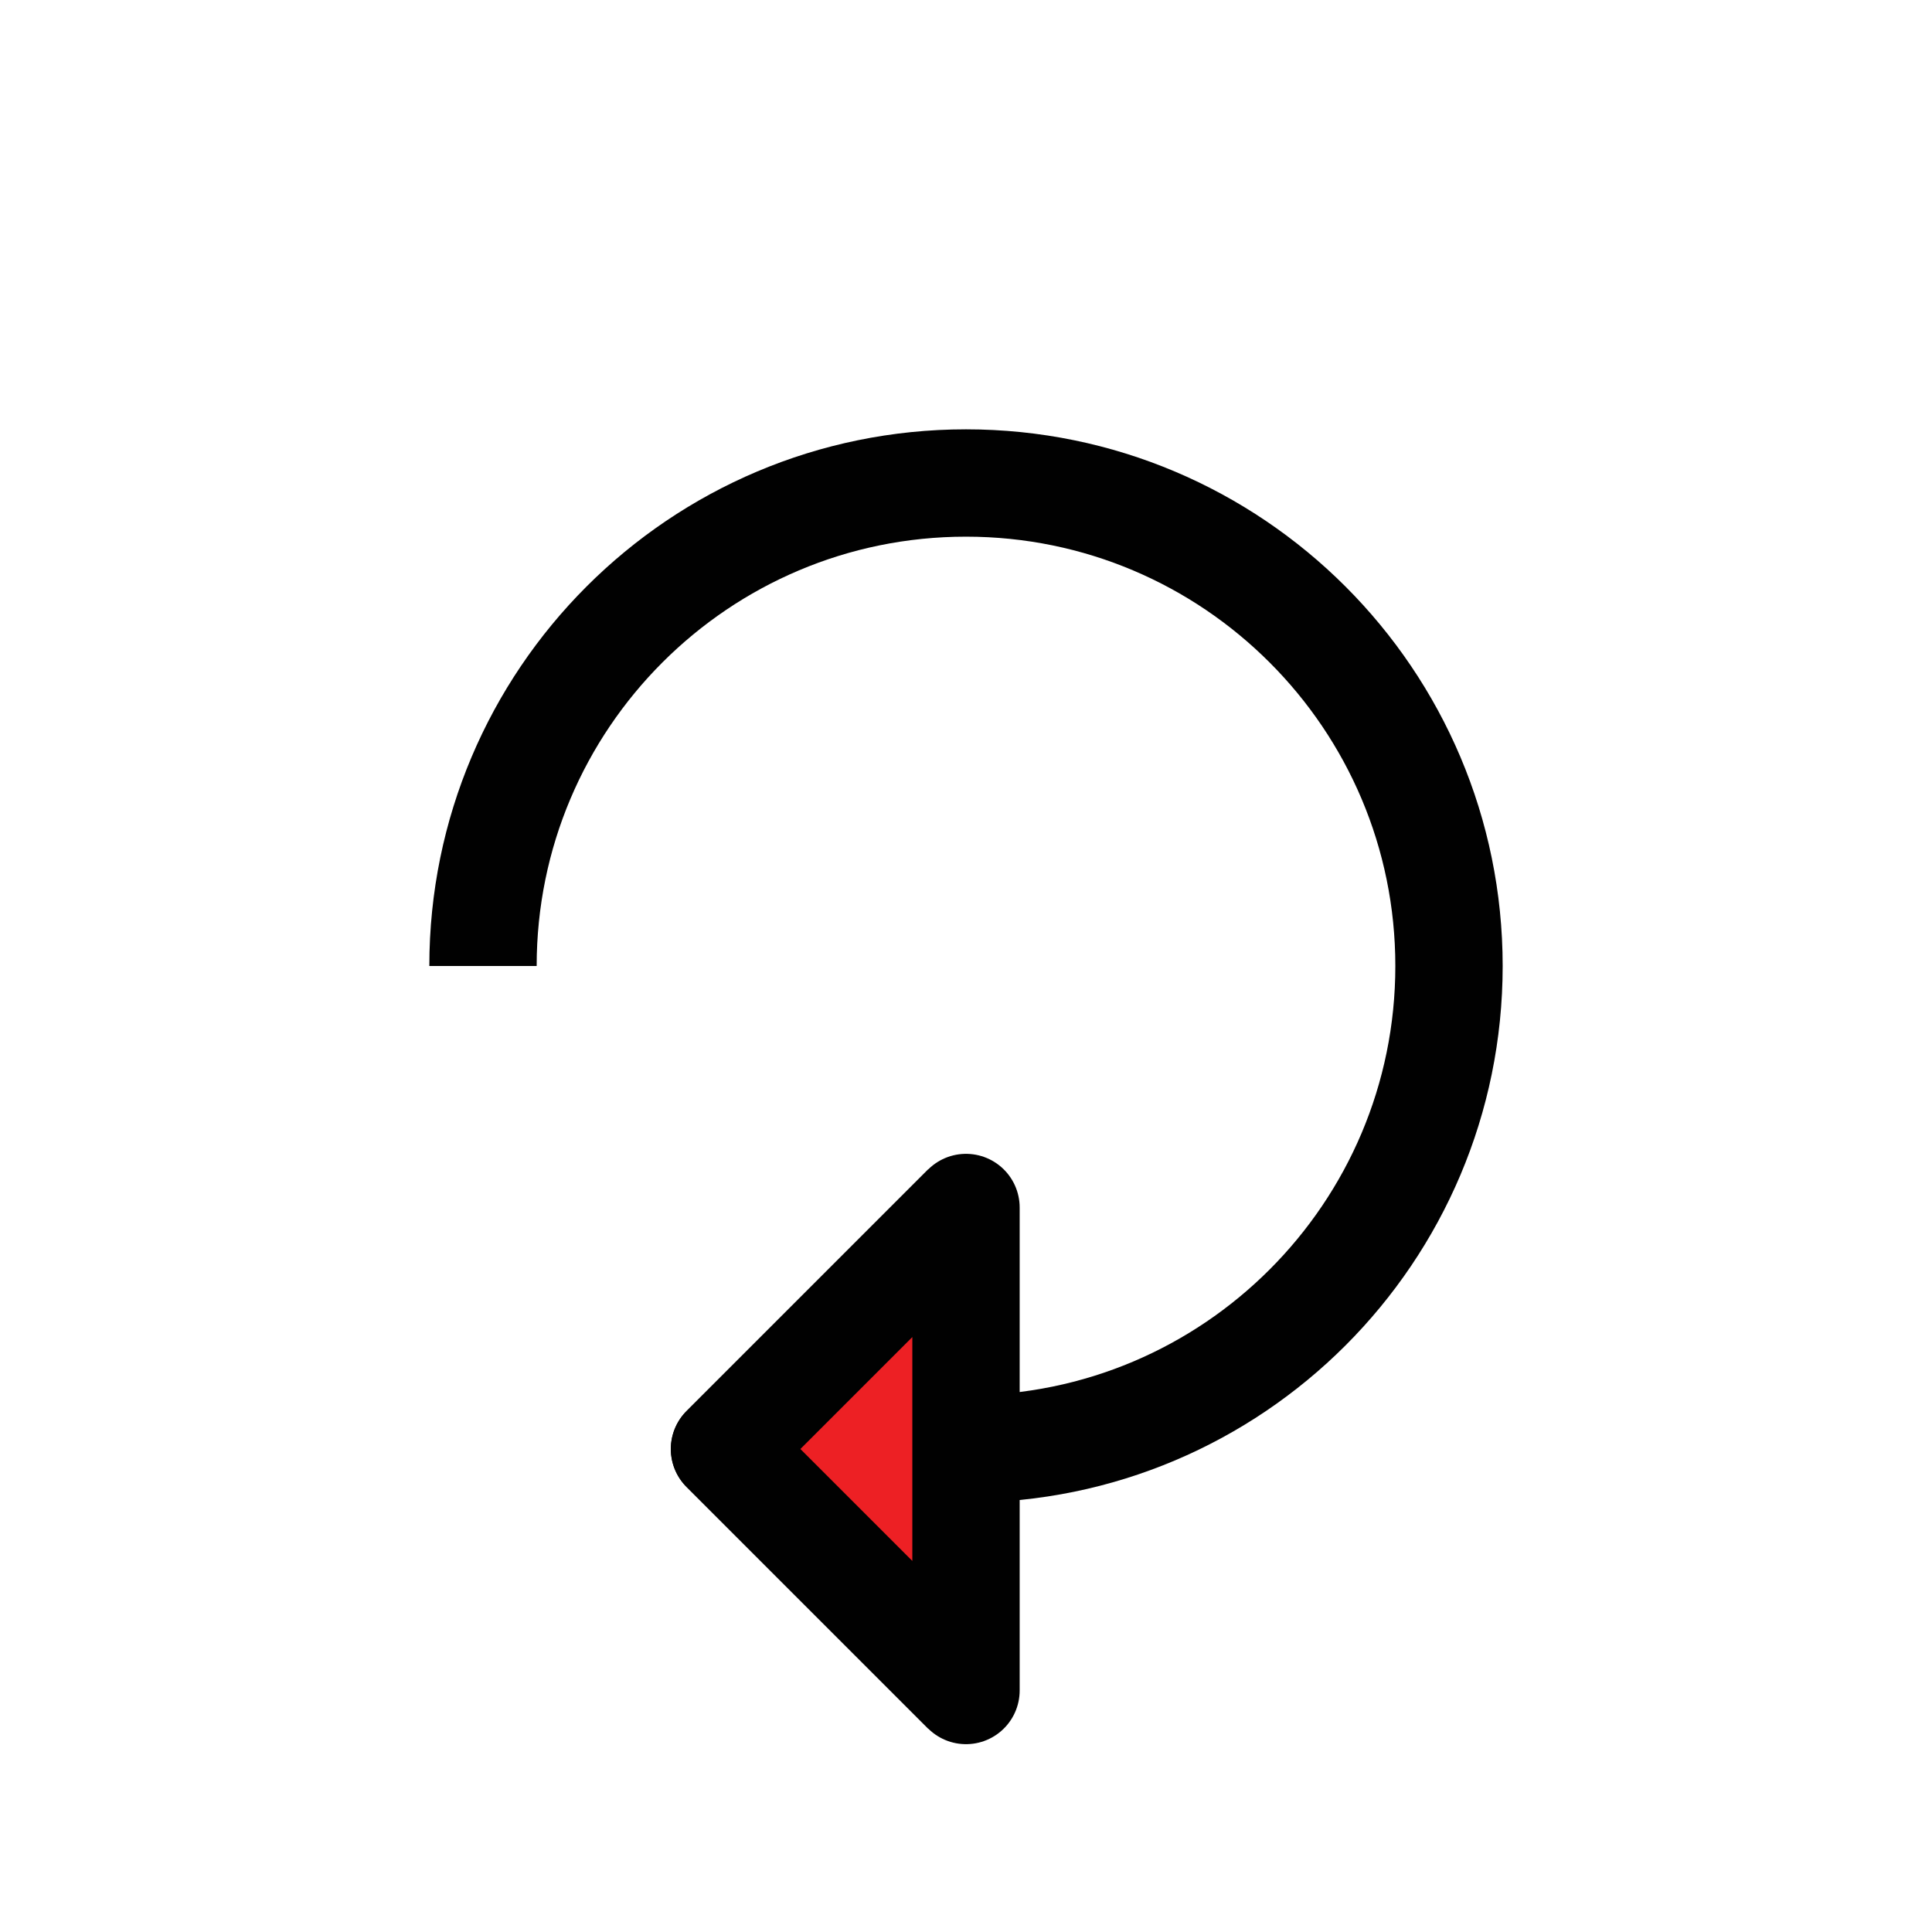 <?xml version="1.0" encoding="UTF-8"?>
<svg id="arrow-headed-rotate-bottom-left" xmlns="http://www.w3.org/2000/svg" viewBox="0 0 72 72">
  <polyline points="36 45 27 54 36 63" style="fill: none; stroke: #010101; stroke-linejoin: round; stroke-width: 4px;"/>
  <path d="M18,36c0-9.94,8.06-18,18-18s18,8.06,18,18-8.06,18-18,18h0" style="fill: none; stroke: #010101; stroke-linejoin: round; stroke-width: 4px;"/>
  <polygon points="36 63 36 45 27 54 36 63" style="fill: #ed2024;"/>
  <polygon points="36 63 36 45 27 54 36 63" style="fill: none; stroke: #010101; stroke-linejoin: round; stroke-width: 4px;"/>
</svg>